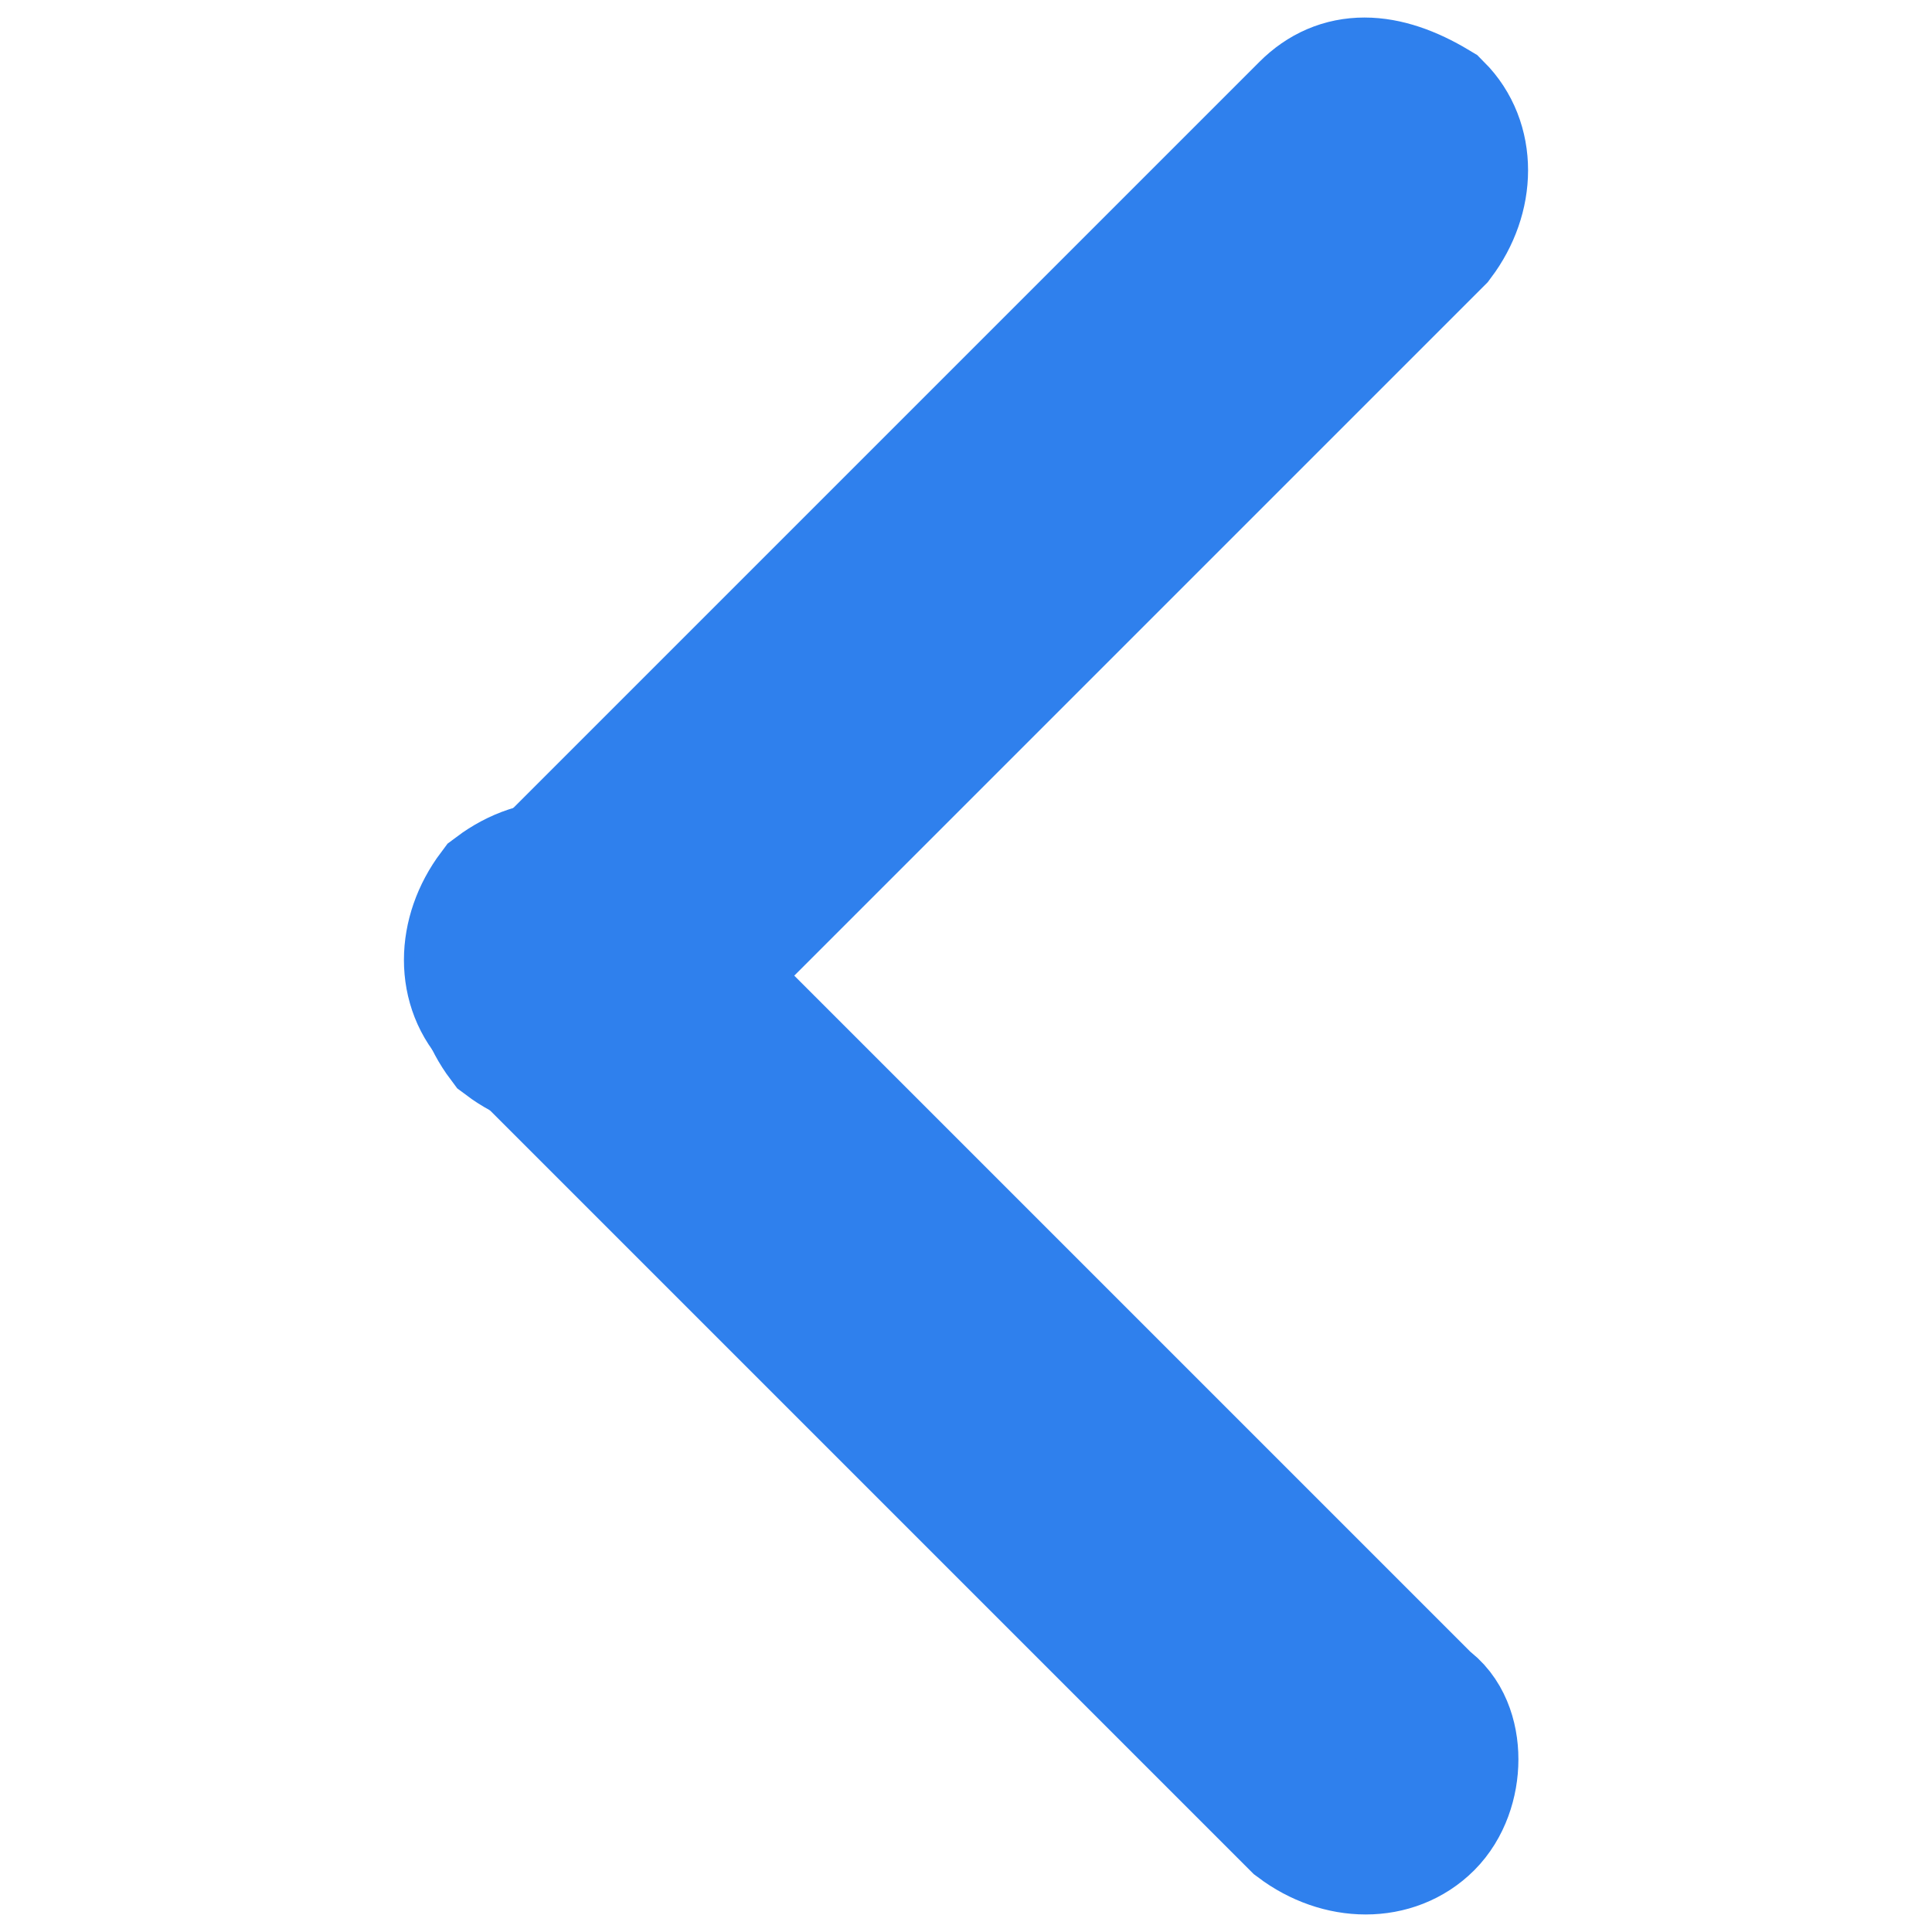 <?xml version="1.0" encoding="utf-8"?>
<!-- Generator: Adobe Illustrator 23.0.1, SVG Export Plug-In . SVG Version: 6.00 Build 0)  -->
<svg version="1.1" id="Слой_1" xmlns="http://www.w3.org/2000/svg" xmlns:xlink="http://www.w3.org/1999/xlink" x="0px" y="0px"
	 viewBox="0 0 20 20" style="enable-background:new 0 0 20 20;" xml:space="preserve">
<style type="text/css">
	.st0{fill:#2F80ED;stroke:#2F80ED;stroke-width:1.587;}
</style>
<path class="st0" d="M14.7,18.8L14.7,18.8c-0.3,0.3-0.8,0.3-1.2,0l-8.3-8.3c-0.3-0.3-0.3-0.8,0-1.2l0,0C5.6,9,6.1,9,6.4,9.4l8.3,8.3
	C15,17.9,15,18.5,14.7,18.8z"/>
<path class="st0" d="M14.8,1.2L14.8,1.2c0.3,0.3,0.3,0.8,0,1.2l-8.3,8.3c-0.3,0.3-0.8,0.3-1.2,0l0,0C5,10.3,5,9.8,5.3,9.5l8.3-8.3
	C13.9,0.9,14.3,0.9,14.8,1.2z"/>
</svg>
